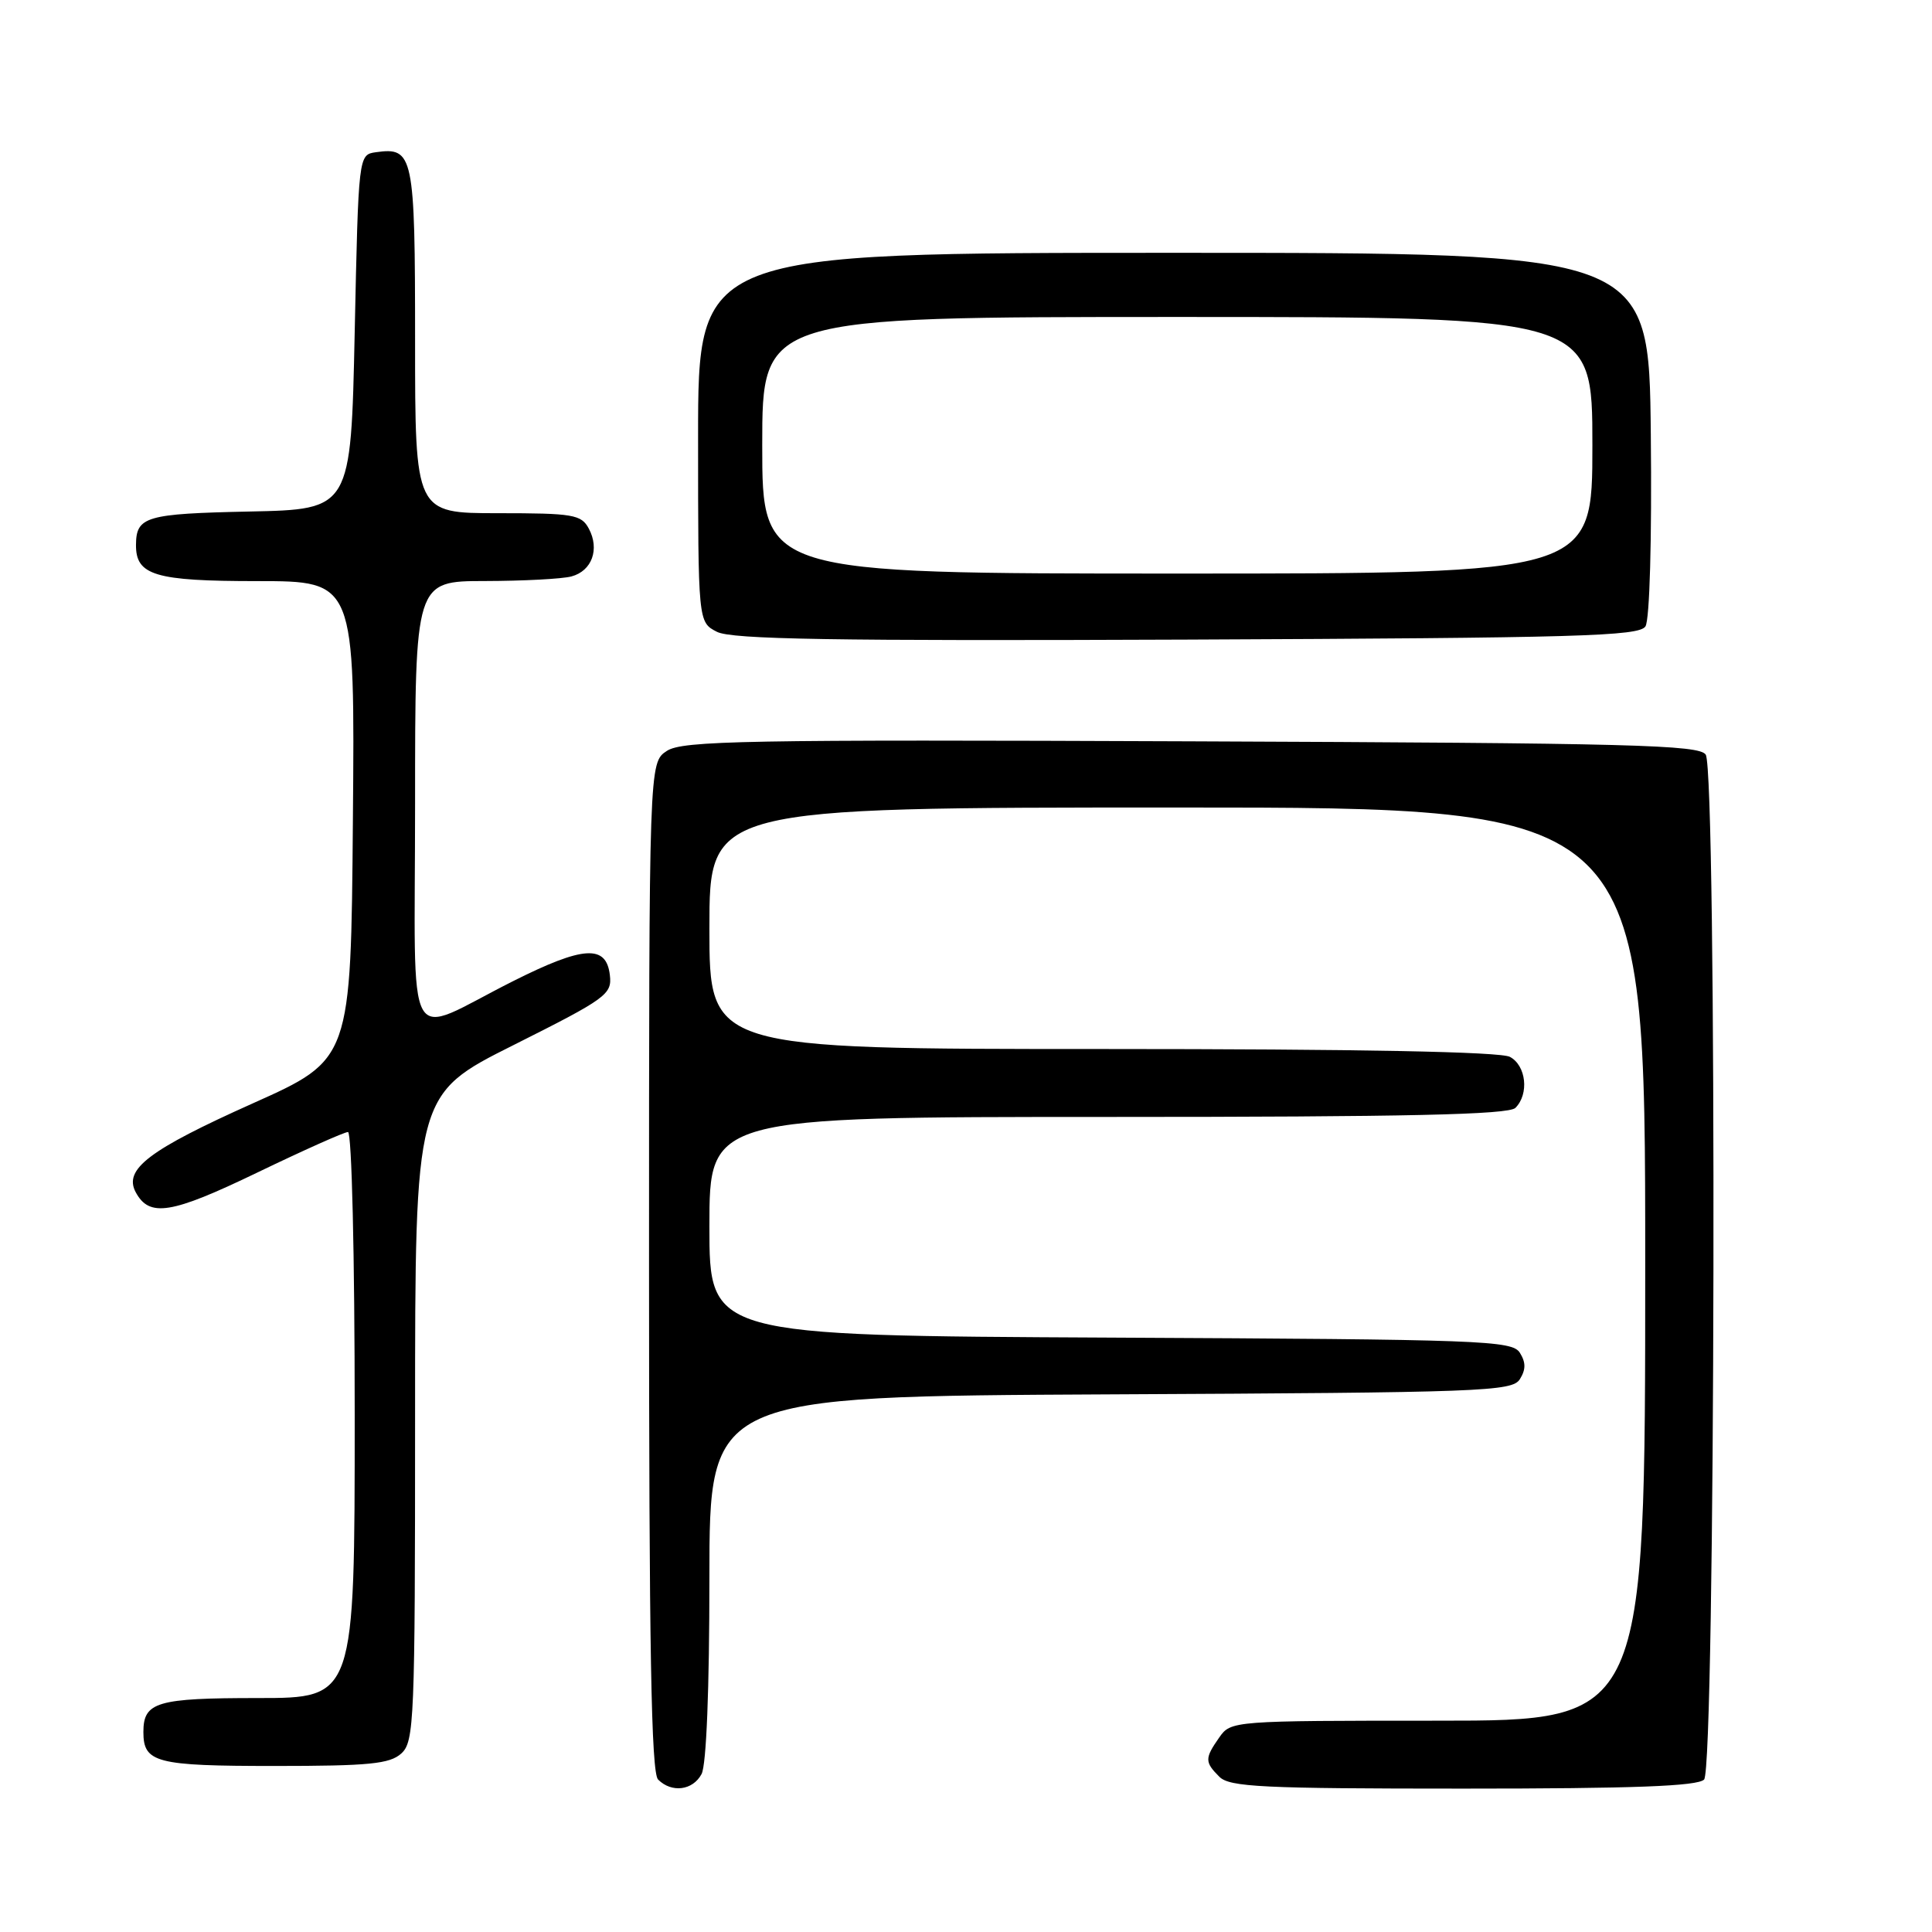 <?xml version="1.0" encoding="UTF-8" standalone="no"?>
<!DOCTYPE svg PUBLIC "-//W3C//DTD SVG 1.1//EN" "http://www.w3.org/Graphics/SVG/1.1/DTD/svg11.dtd" >
<svg xmlns="http://www.w3.org/2000/svg" xmlns:xlink="http://www.w3.org/1999/xlink" version="1.1" viewBox="0 0 256 256">
 <g >
 <path fill="currentColor"
d=" M 92.96 235.07 C 93.60 233.89 94.00 223.75 94.00 209.07 C 94.00 185.02 94.00 185.02 147.14 184.76 C 196.50 184.52 200.36 184.38 201.39 182.75 C 202.19 181.47 202.19 180.53 201.39 179.25 C 200.36 177.62 196.50 177.48 147.14 177.24 C 94.00 176.98 94.00 176.98 94.00 162.49 C 94.00 148.00 94.00 148.00 146.80 148.00 C 186.53 148.00 199.90 147.70 200.80 146.80 C 202.64 144.96 202.23 141.19 200.07 140.04 C 198.80 139.36 180.04 139.00 146.07 139.00 C 94.00 139.00 94.00 139.00 94.00 123.00 C 94.00 107.00 94.00 107.00 156.00 107.00 C 218.00 107.00 218.00 107.00 218.00 167.50 C 218.00 228.00 218.00 228.00 190.56 228.00 C 163.33 228.00 163.10 228.02 161.56 230.22 C 159.62 232.99 159.62 233.48 161.57 235.43 C 162.93 236.79 167.27 237.00 193.87 237.00 C 216.44 237.00 224.92 236.68 225.80 235.80 C 227.31 234.29 227.52 102.38 226.02 100.00 C 225.20 98.70 216.32 98.46 157.89 98.23 C 98.71 97.99 90.43 98.14 88.36 99.50 C 86.00 101.05 86.00 101.05 86.00 167.82 C 86.00 218.43 86.29 234.89 87.20 235.80 C 89.00 237.60 91.80 237.25 92.96 235.07 Z  M 53.17 232.35 C 54.89 230.79 55.00 228.08 55.00 187.85 C 55.00 145.01 55.00 145.01 68.06 138.47 C 80.36 132.30 81.11 131.76 80.81 129.21 C 80.34 125.13 77.31 125.32 67.98 130.01 C 53.33 137.37 55.00 140.40 55.00 106.48 C 55.00 77.00 55.00 77.00 64.25 76.99 C 69.34 76.98 74.50 76.71 75.72 76.38 C 78.44 75.65 79.48 72.77 78.02 70.04 C 77.02 68.18 75.97 68.00 65.96 68.00 C 55.00 68.00 55.00 68.00 55.00 45.12 C 55.00 20.50 54.78 19.47 49.81 20.17 C 47.50 20.50 47.50 20.50 47.00 44.00 C 46.50 67.50 46.50 67.50 33.04 67.78 C 19.33 68.07 18.05 68.44 18.02 72.18 C 17.98 76.24 20.53 77.00 34.09 77.00 C 47.03 77.00 47.03 77.00 46.76 108.69 C 46.50 140.38 46.50 140.38 33.50 146.20 C 19.73 152.37 16.36 154.93 17.98 157.97 C 19.79 161.34 22.66 160.88 34.05 155.39 C 40.19 152.43 45.62 150.00 46.11 150.00 C 46.61 150.00 47.00 166.31 47.00 187.50 C 47.00 225.00 47.00 225.00 34.20 225.00 C 20.76 225.00 19.00 225.52 19.00 229.50 C 19.00 233.57 20.66 234.00 36.37 234.00 C 48.90 234.00 51.64 233.73 53.17 232.35 Z  M 218.03 83.00 C 218.59 82.12 218.89 71.54 218.74 57.50 C 218.50 33.50 218.50 33.50 155.50 33.50 C 92.50 33.50 92.50 33.50 92.50 57.97 C 92.50 82.44 92.50 82.44 95.00 83.72 C 96.96 84.72 110.35 84.94 157.29 84.75 C 209.15 84.53 217.20 84.30 218.03 83.00 Z  M 101.00 59.00 C 101.00 42.00 101.00 42.00 156.00 42.00 C 211.00 42.00 211.00 42.00 211.00 59.00 C 211.00 76.00 211.00 76.00 156.00 76.00 C 101.00 76.00 101.00 76.00 101.00 59.00 Z "/>
</g>
</svg>